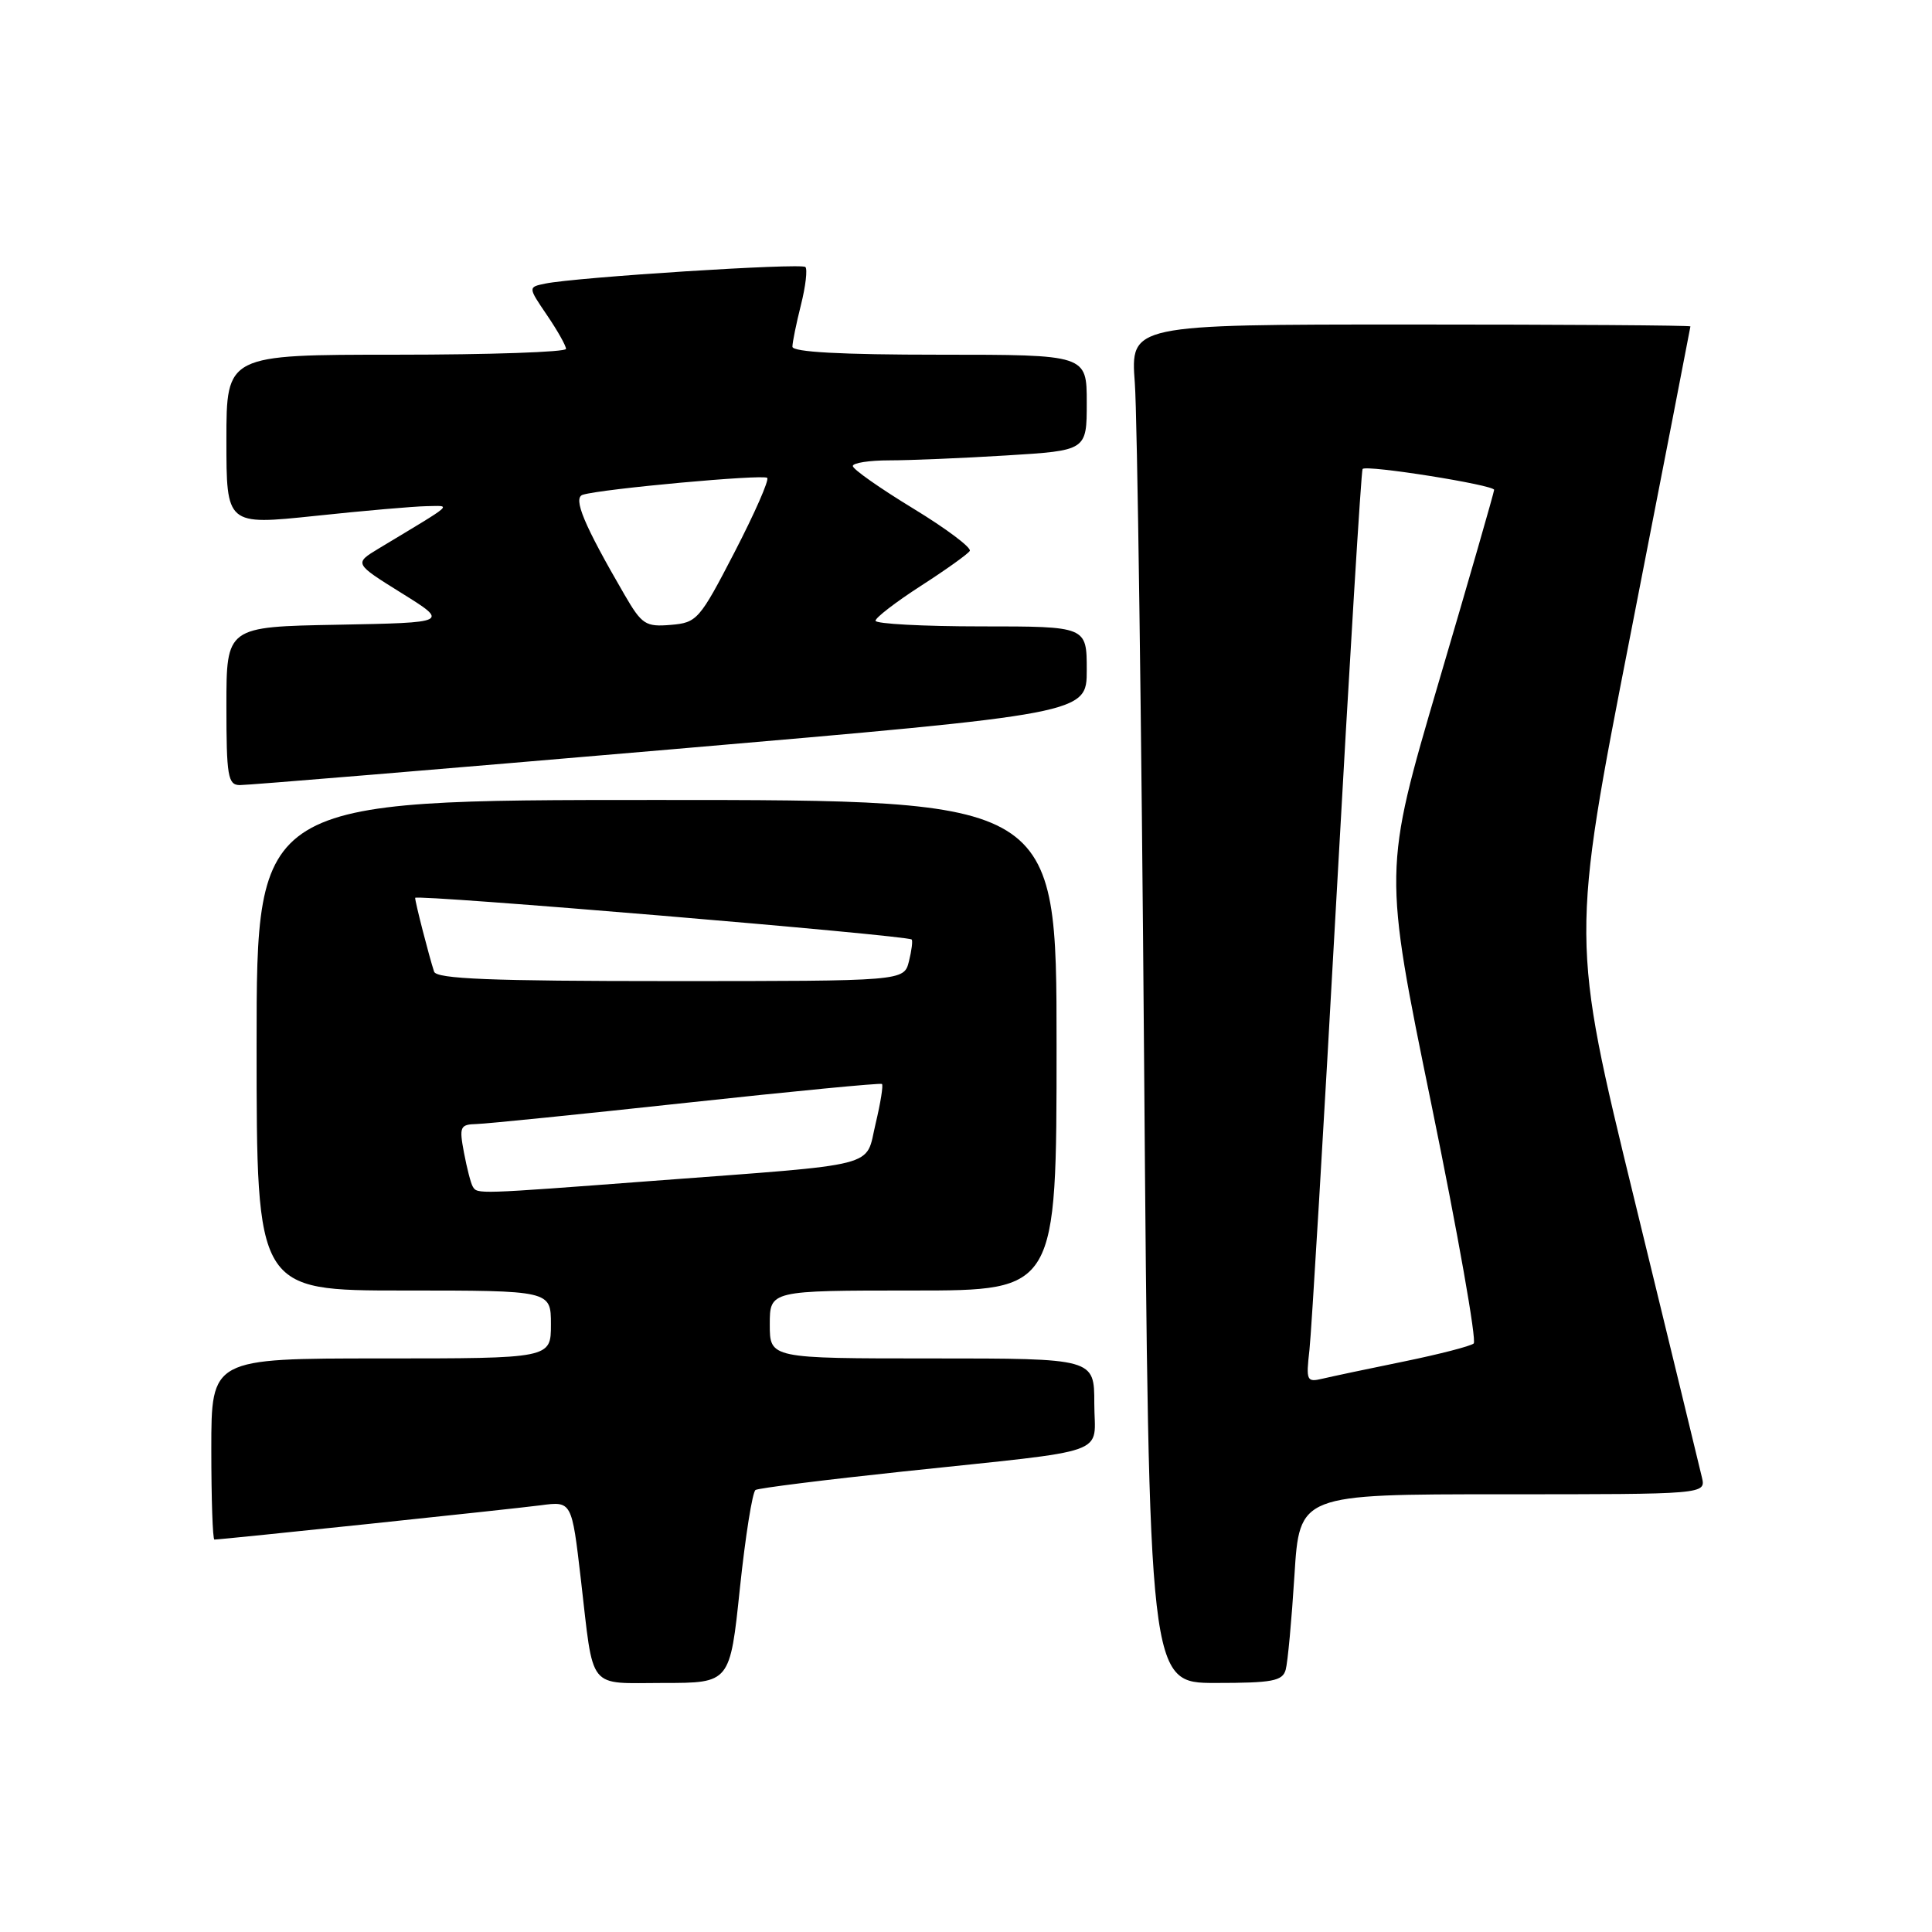 <?xml version="1.0" encoding="UTF-8" standalone="no"?>
<!DOCTYPE svg PUBLIC "-//W3C//DTD SVG 1.1//EN" "http://www.w3.org/Graphics/SVG/1.1/DTD/svg11.dtd" >
<svg xmlns="http://www.w3.org/2000/svg" xmlns:xlink="http://www.w3.org/1999/xlink" version="1.1" viewBox="0 0 256 256">
 <g >
 <path fill="currentColor"
d=" M 98.04 210.45 C 98.77 203.54 99.70 197.69 100.11 197.43 C 100.51 197.18 109.32 196.08 119.67 194.98 C 147.81 191.99 145.00 192.99 145.00 185.95 C 145.00 180.00 145.00 180.00 123.50 180.00 C 102.00 180.00 102.00 180.00 102.00 175.50 C 102.00 171.00 102.00 171.00 121.00 171.00 C 140.00 171.00 140.00 171.00 140.00 138.50 C 140.00 106.00 140.00 106.00 87.00 106.00 C 34.00 106.00 34.00 106.00 34.00 138.50 C 34.00 171.00 34.00 171.00 53.50 171.00 C 73.00 171.00 73.00 171.00 73.00 175.50 C 73.00 180.00 73.00 180.00 50.50 180.00 C 28.00 180.00 28.00 180.00 28.00 192.00 C 28.00 198.60 28.18 204.00 28.41 204.00 C 29.38 204.00 67.90 199.95 71.63 199.46 C 75.76 198.91 75.76 198.91 76.96 209.21 C 78.71 224.25 77.72 223.00 87.93 223.00 C 96.73 223.00 96.73 223.00 98.04 210.45 Z  M 170.36 221.25 C 170.63 220.29 171.15 214.66 171.52 208.75 C 172.19 198.00 172.19 198.00 199.12 198.00 C 226.04 198.00 226.04 198.00 225.51 195.75 C 225.22 194.51 221.20 177.96 216.57 158.97 C 208.15 124.45 208.15 124.45 216.07 83.97 C 220.42 61.71 223.98 43.39 223.99 43.25 C 224.00 43.11 207.30 43.00 186.90 43.00 C 149.79 43.00 149.79 43.00 150.37 50.75 C 150.69 55.01 151.25 95.51 151.60 140.75 C 152.25 223.00 152.25 223.00 161.06 223.00 C 168.59 223.00 169.94 222.75 170.36 221.25 Z  M 88.75 99.31 C 144.00 94.56 144.00 94.56 144.00 88.78 C 144.00 83.00 144.00 83.00 130.00 83.00 C 122.30 83.00 116.00 82.66 116.01 82.25 C 116.01 81.84 118.72 79.76 122.02 77.63 C 125.33 75.50 128.24 73.42 128.50 73.00 C 128.76 72.58 125.38 70.04 120.99 67.37 C 116.59 64.69 113.00 62.17 113.00 61.75 C 113.00 61.34 115.18 61.00 117.84 61.00 C 120.51 61.00 127.48 60.71 133.34 60.35 C 144.00 59.70 144.00 59.70 144.00 53.35 C 144.00 47.00 144.00 47.00 124.50 47.00 C 111.46 47.00 105.00 46.65 105.00 45.94 C 105.00 45.36 105.51 42.87 106.13 40.40 C 106.75 37.94 107.01 35.68 106.72 35.38 C 106.16 34.83 76.36 36.73 72.23 37.58 C 69.96 38.05 69.96 38.05 72.48 41.76 C 73.87 43.80 75.00 45.81 75.00 46.23 C 75.00 46.65 64.88 47.00 52.50 47.00 C 30.00 47.00 30.00 47.00 30.00 58.30 C 30.00 69.59 30.00 69.59 41.75 68.36 C 48.21 67.67 54.85 67.10 56.50 67.07 C 59.85 67.03 60.47 66.48 50.20 72.67 C 46.91 74.66 46.91 74.66 53.20 78.58 C 59.50 82.50 59.50 82.50 44.75 82.78 C 30.00 83.05 30.00 83.05 30.00 93.53 C 30.00 102.82 30.20 104.00 31.75 104.03 C 32.71 104.05 58.36 101.92 88.75 99.31 Z  M 62.65 157.24 C 62.39 156.83 61.87 154.80 61.48 152.74 C 60.83 149.29 60.96 149.00 63.14 148.94 C 64.44 148.91 76.97 147.64 91.00 146.12 C 105.03 144.60 116.66 143.48 116.86 143.63 C 117.06 143.77 116.68 146.14 116.02 148.90 C 114.61 154.81 117.10 154.17 86.41 156.48 C 63.11 158.24 63.26 158.24 62.65 157.24 Z  M 57.52 128.75 C 56.87 126.78 55.01 119.56 55.01 118.97 C 55.00 118.46 120.19 123.93 120.80 124.49 C 120.96 124.64 120.80 125.94 120.44 127.38 C 119.78 130.00 119.78 130.00 88.86 130.00 C 65.01 130.00 57.84 129.71 57.52 128.75 Z  M 173.51 178.86 C 173.78 176.46 175.40 149.30 177.11 118.50 C 178.82 87.70 180.37 62.34 180.55 62.14 C 181.09 61.57 198.00 64.26 197.98 64.91 C 197.97 65.23 194.67 76.71 190.63 90.41 C 183.30 115.33 183.30 115.33 189.67 146.35 C 193.17 163.41 195.69 177.66 195.27 178.02 C 194.84 178.38 190.68 179.45 186.00 180.41 C 181.32 181.36 176.49 182.39 175.25 182.68 C 173.14 183.18 173.04 182.97 173.51 178.86 Z  M 82.75 78.80 C 77.36 69.52 75.88 65.98 77.22 65.56 C 79.69 64.78 101.15 62.82 101.66 63.32 C 101.94 63.60 99.99 68.03 97.33 73.17 C 92.69 82.13 92.36 82.51 88.88 82.80 C 85.54 83.08 85.05 82.76 82.75 78.80 Z "/>
</g>
</svg>